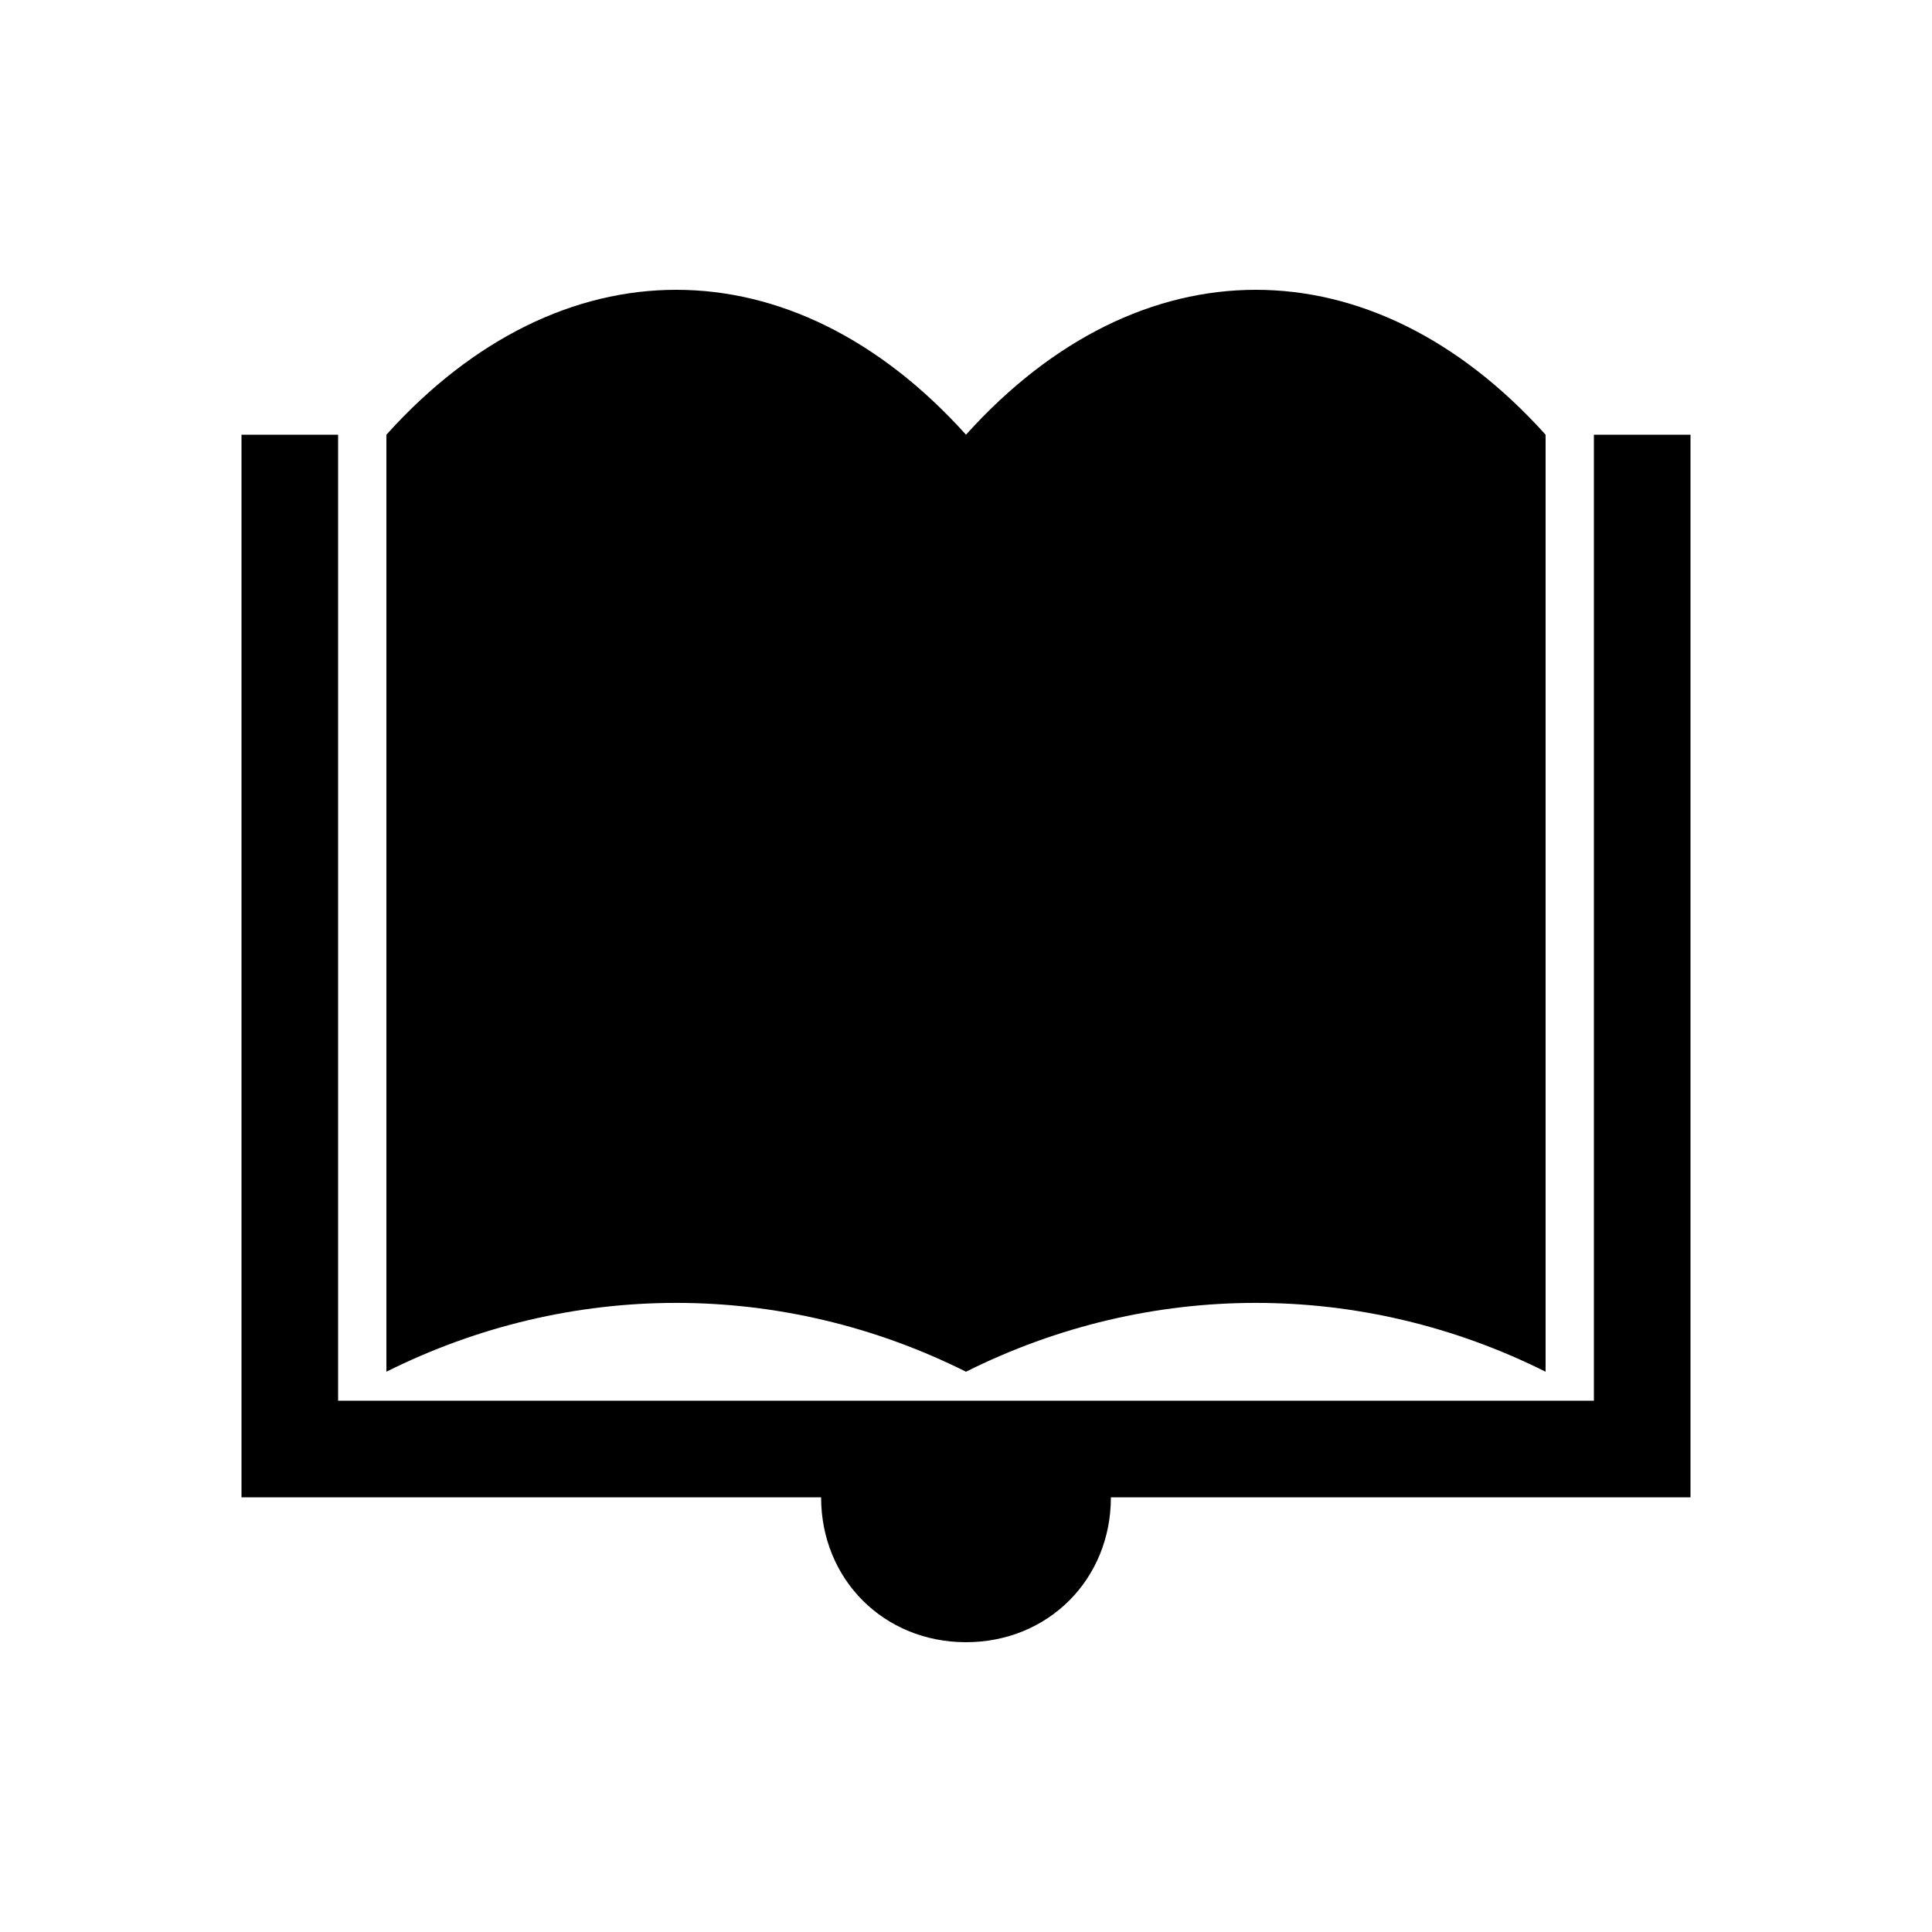 <?xml version="1.0" encoding="utf-8"?>
<!-- Generator: Adobe Illustrator 19.1.0, SVG Export Plug-In . SVG Version: 6.00 Build 0)  -->
<svg version="1.1" id="Layer_1" xmlns="http://www.w3.org/2000/svg" xmlns:xlink="http://www.w3.org/1999/xlink" x="0px" y="0px"
	 width="40px" height="40px" viewBox="0 0 40 40" style="enable-background:new 0 0 40 40;" xml:space="preserve">
<path d="M33,9h2v9v13H23c0,1.7-1.3,3-3,3s-3-1.3-3-3H5V18V9h2v20h1h11h2h11h1V9z M20,28.4c3.8-1.9,8.2-1.9,12,0V9c-3.6-4-8.4-4-12,0
	c-3.6-4-8.4-4-12,0v19.4C11.8,26.5,16.2,26.5,20,28.4z"/>
</svg>

